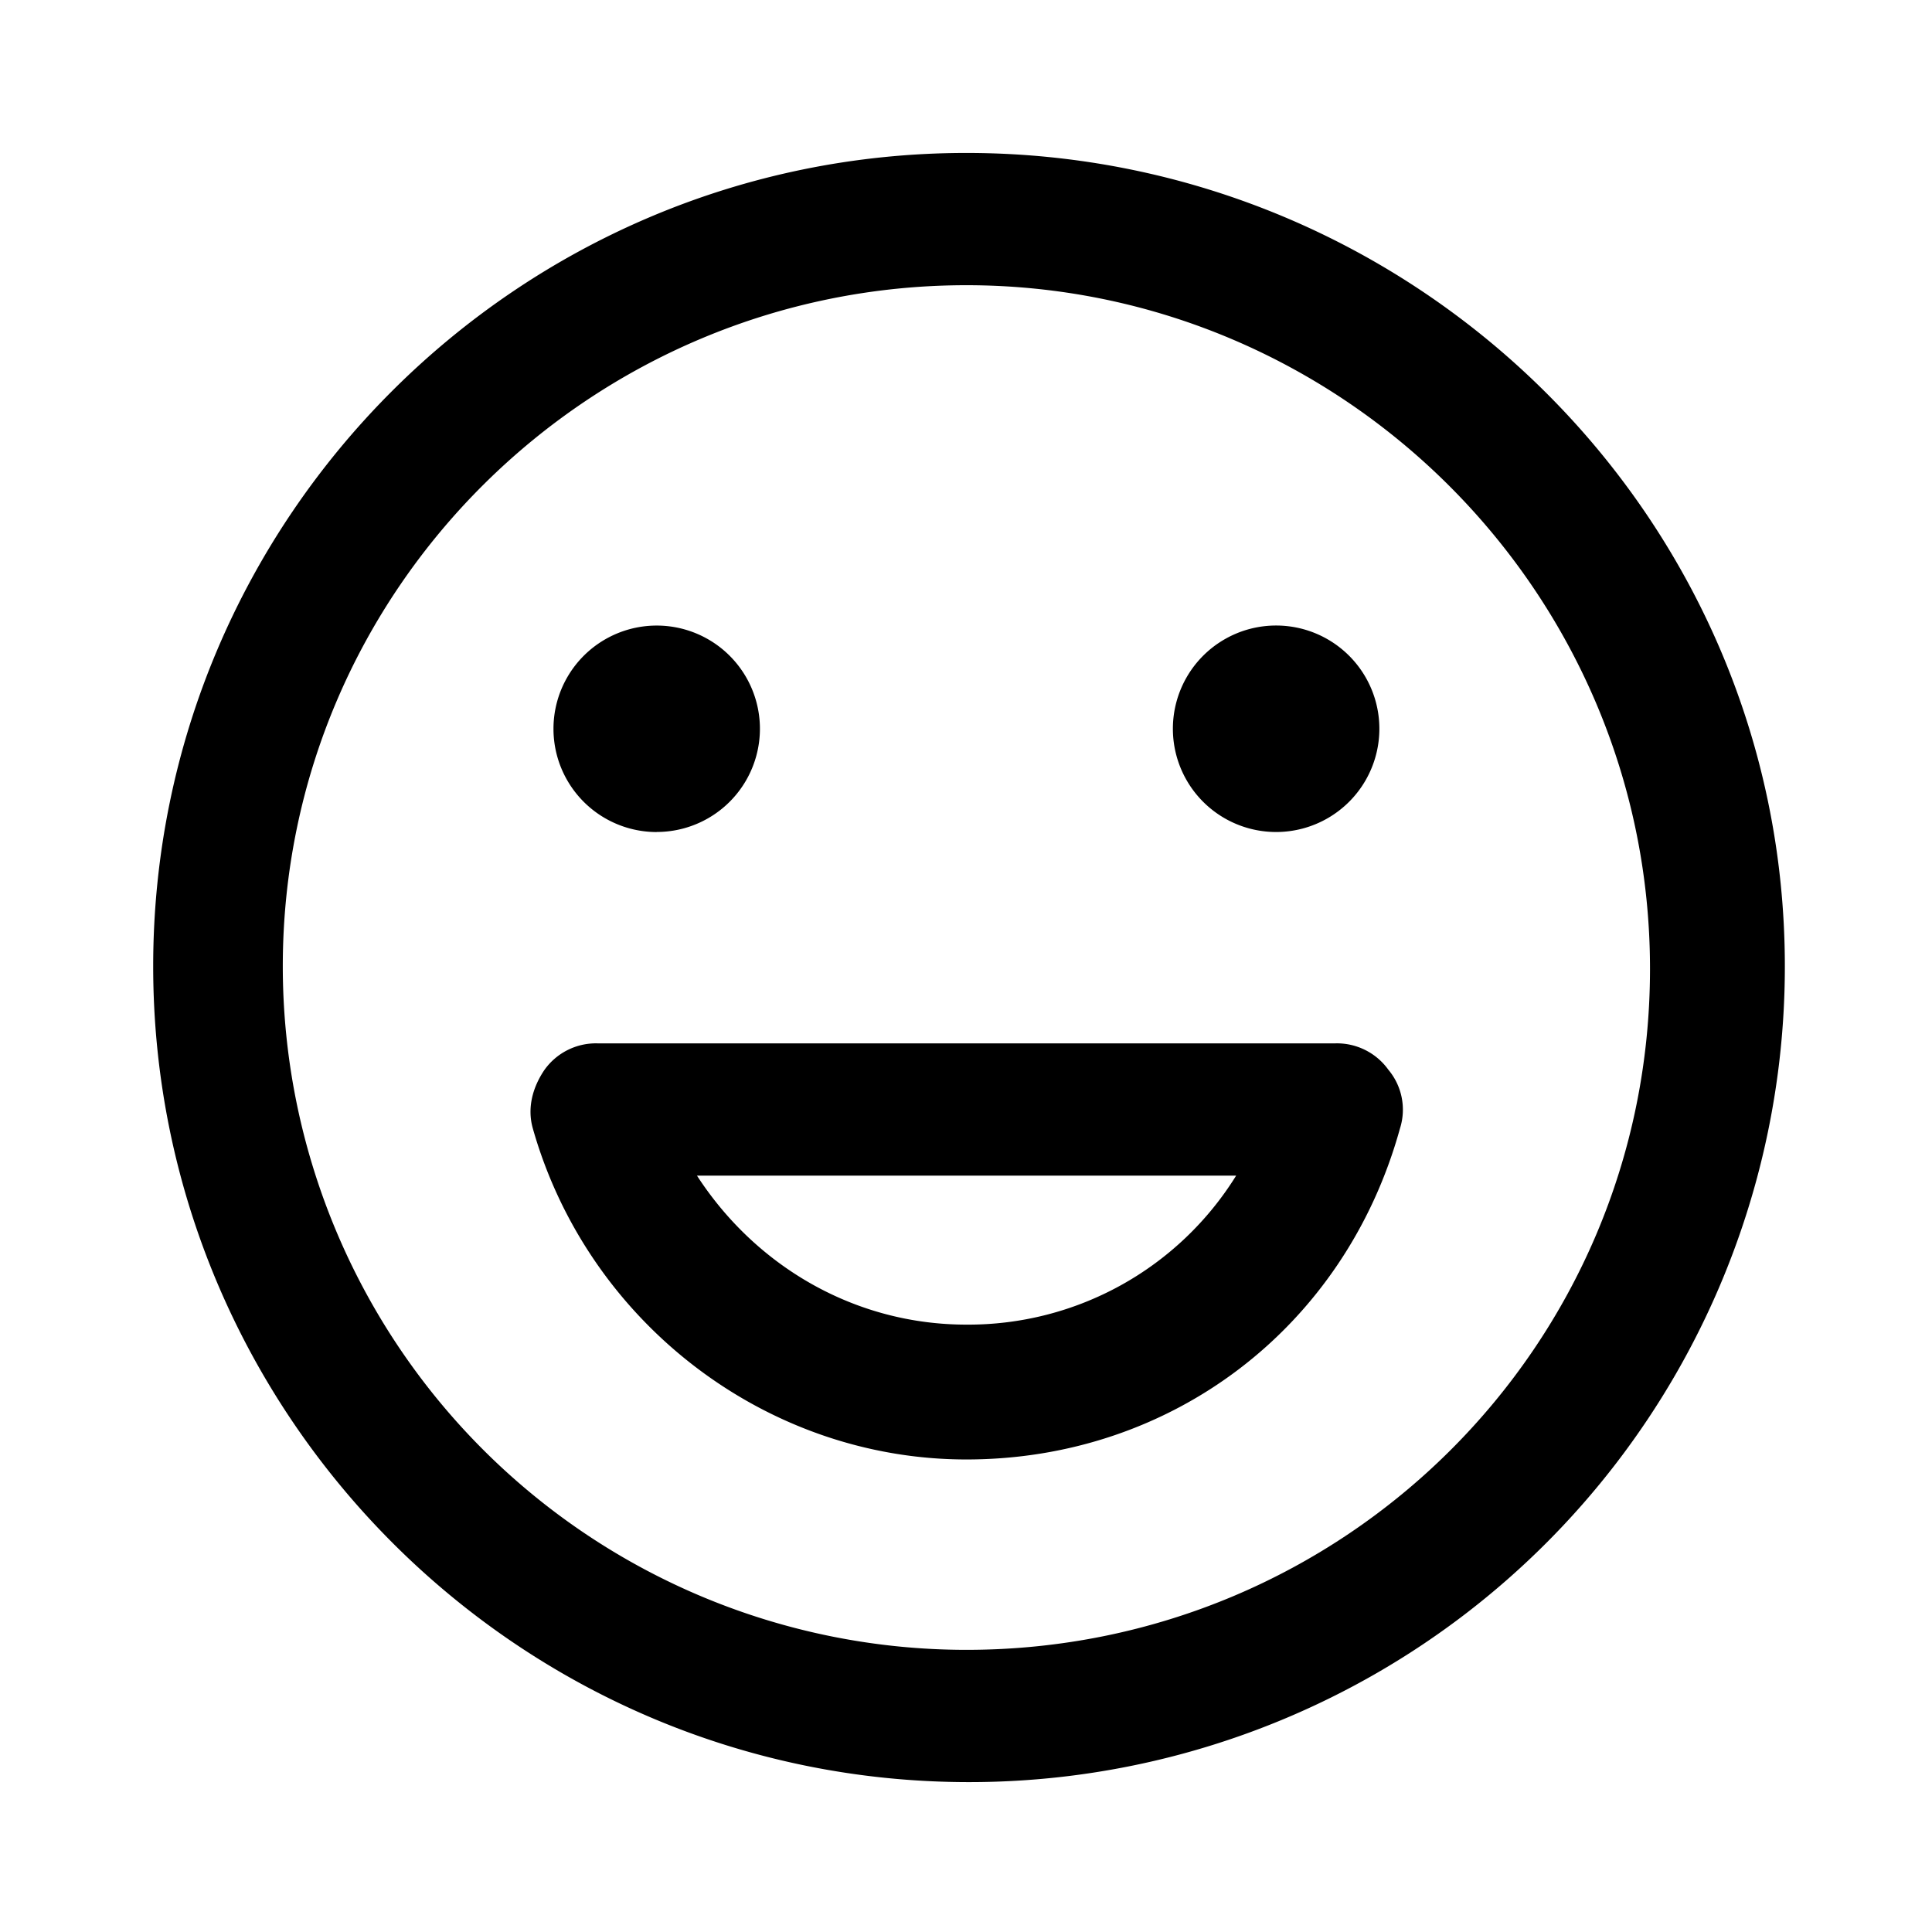 <svg xmlns="http://www.w3.org/2000/svg" width="24" height="24" fill="none" viewBox="0 0 24 24">
  <path fill="#000" fill-rule="evenodd" d="M12.005 1.9c-5.57 0-10.102 4.533-10.102 10.103 0 5.57 4.533 10.135 10.134 10.135a10.13 10.13 0 0 0 10.135-10.135C22.172 6.4 17.574 1.9 12.005 1.9ZM3.513 12.003c0-4.69 3.834-8.46 8.492-8.46 4.658 0 8.492 3.802 8.492 8.492 0 4.689-3.802 8.46-8.492 8.46a8.493 8.493 0 0 1-8.492-8.492Zm3.908.958a.785.785 0 0 0-.66.333c-.14.208-.216.463-.142.724.685 2.415 2.904 4.112 5.386 4.112 2.546 0 4.701-1.633 5.386-4.112a.772.772 0 0 0-.144-.729.786.786 0 0 0-.657-.328H7.42Zm4.584 3.494c-1.377 0-2.612-.717-3.347-1.851h6.698a3.916 3.916 0 0 1-3.35 1.851Zm-3.847-6.12a1.282 1.282 0 1 0 0-2.564 1.282 1.282 0 0 0 0 2.565Zm8.977-1.282a1.282 1.282 0 1 1-2.565 0 1.282 1.282 0 0 1 2.565 0Z" clip-rule="evenodd"/>
</svg>
